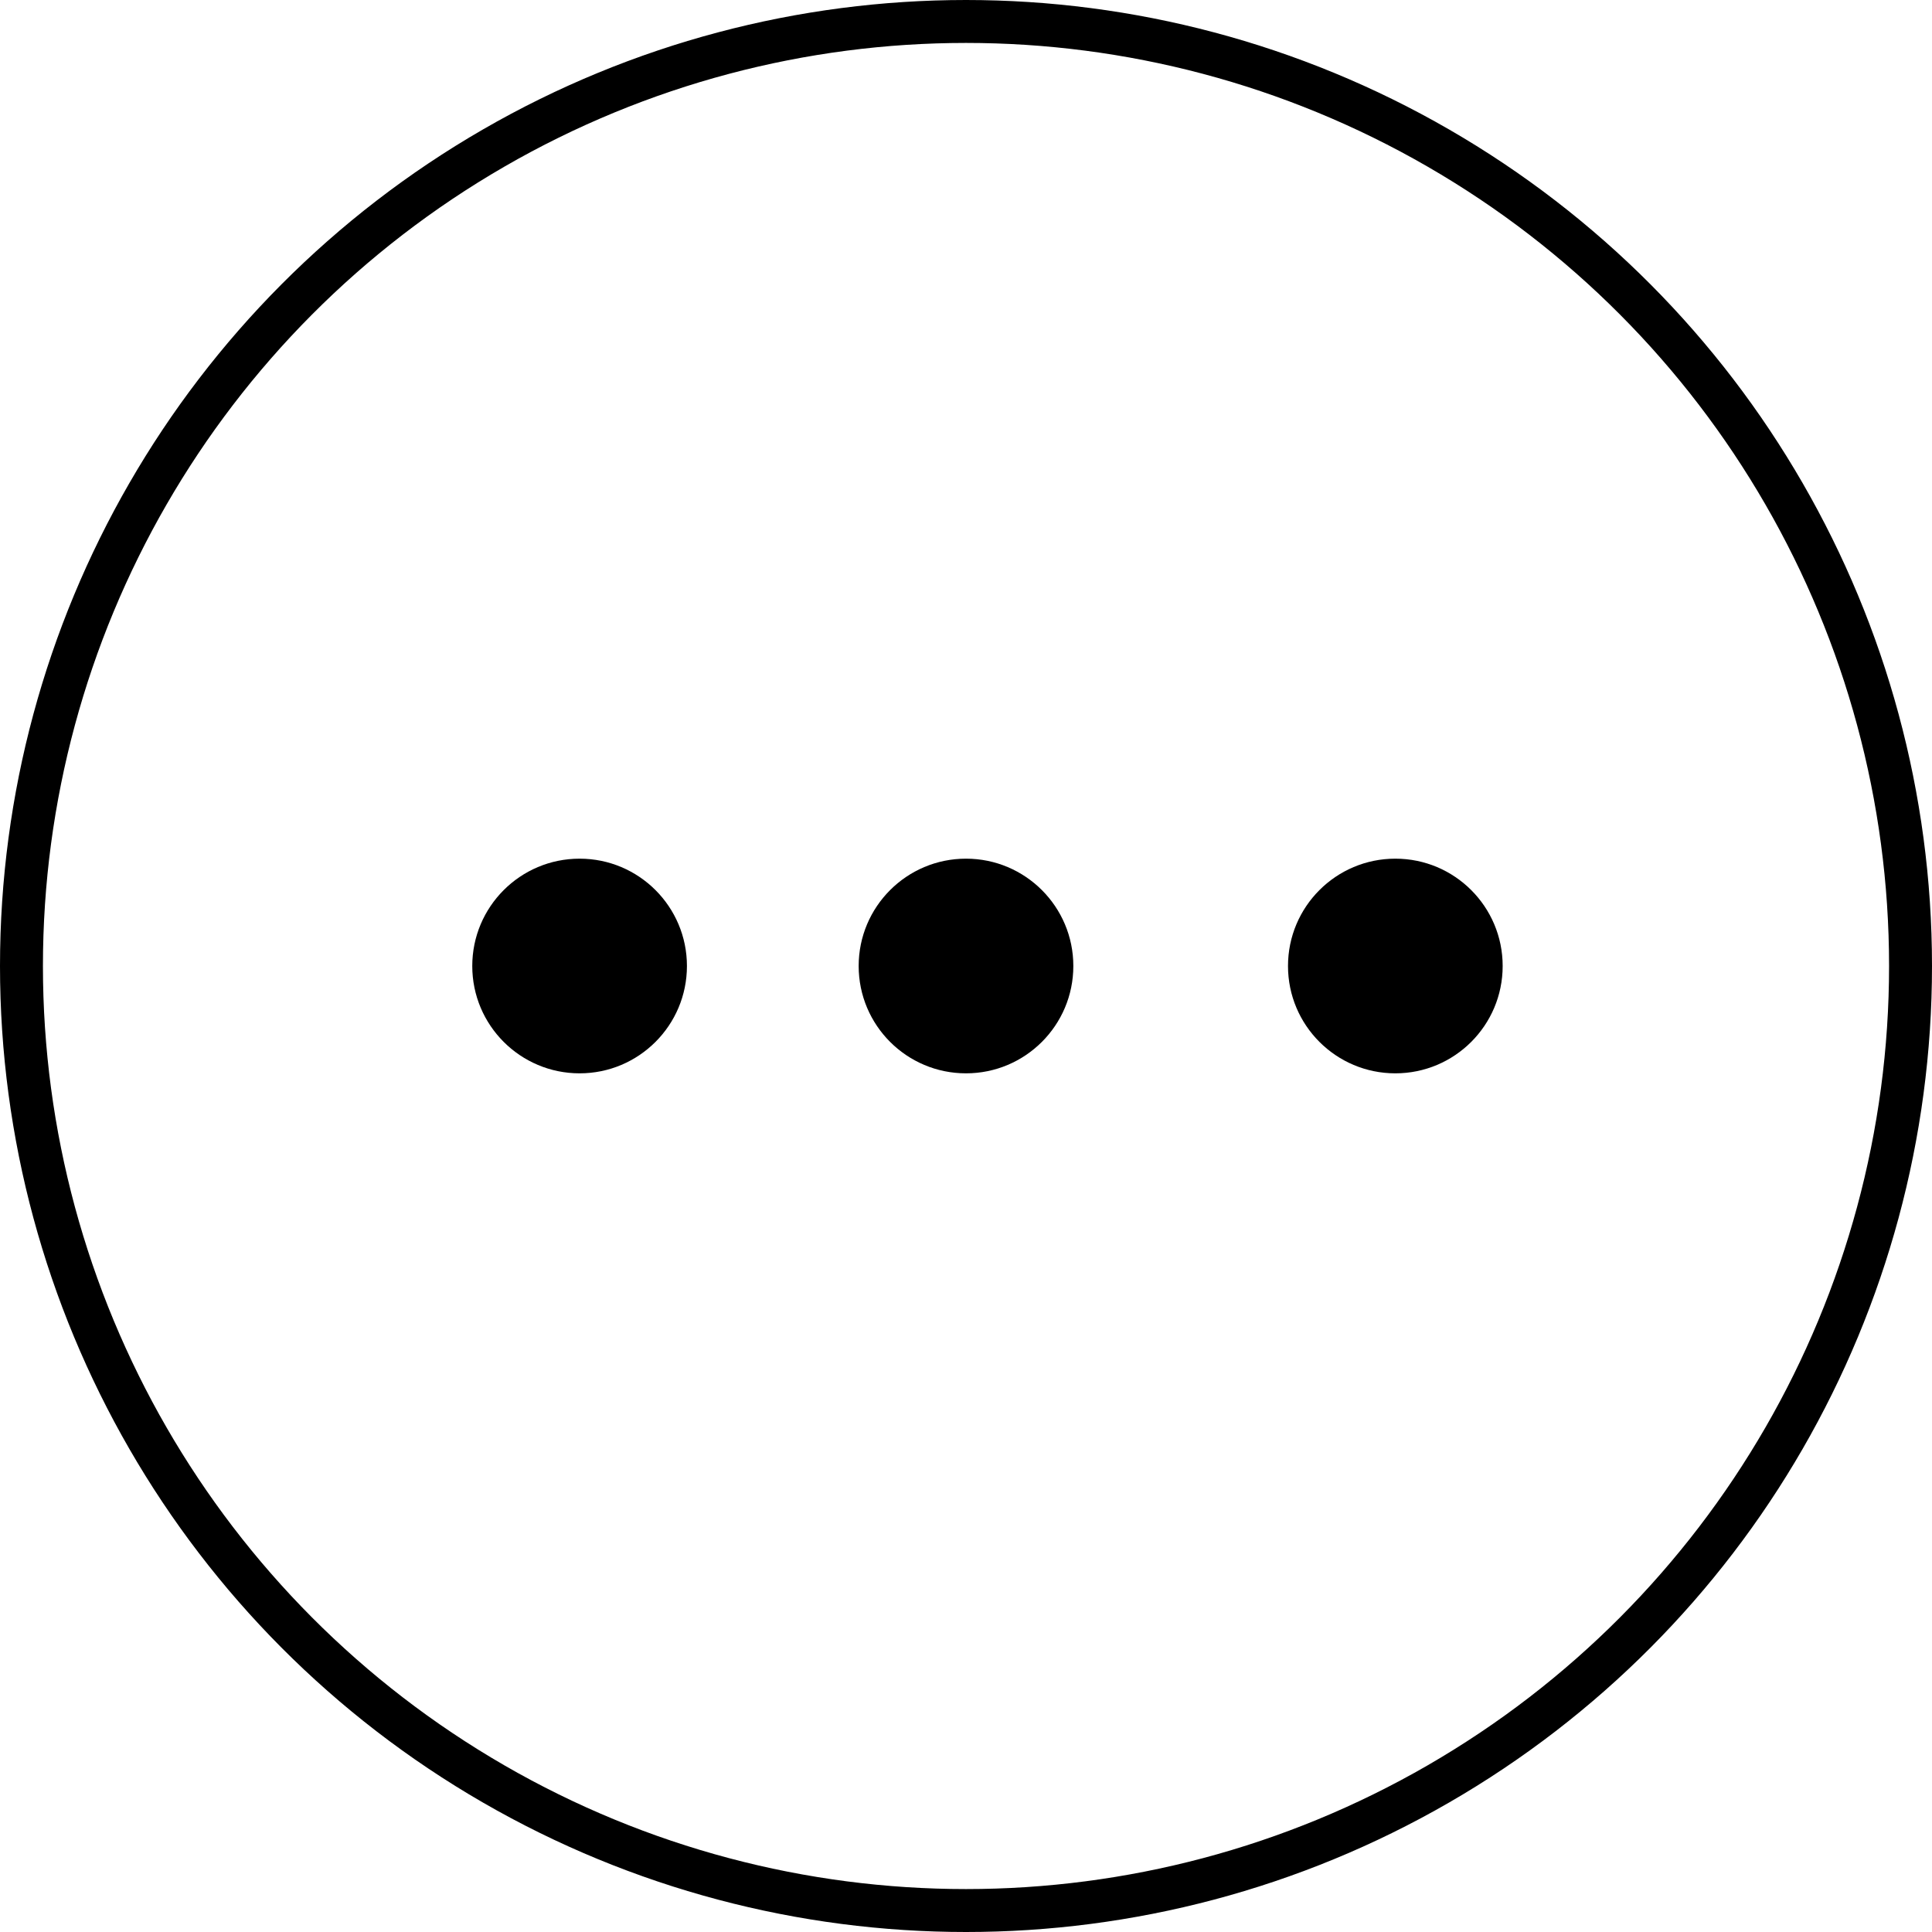 <svg width="45" height="45" fill="none" xmlns="http://www.w3.org/2000/svg"><circle cx="22.5" cy="22.5" r="22" stroke="#000"/><circle cx="13.5" cy="22.5" r="2.5" fill="#000"/><circle cx="22.5" cy="22.5" r="2.5" fill="#000"/><circle cx="32.5" cy="22.5" r="2.5" fill="#000"/></svg>
